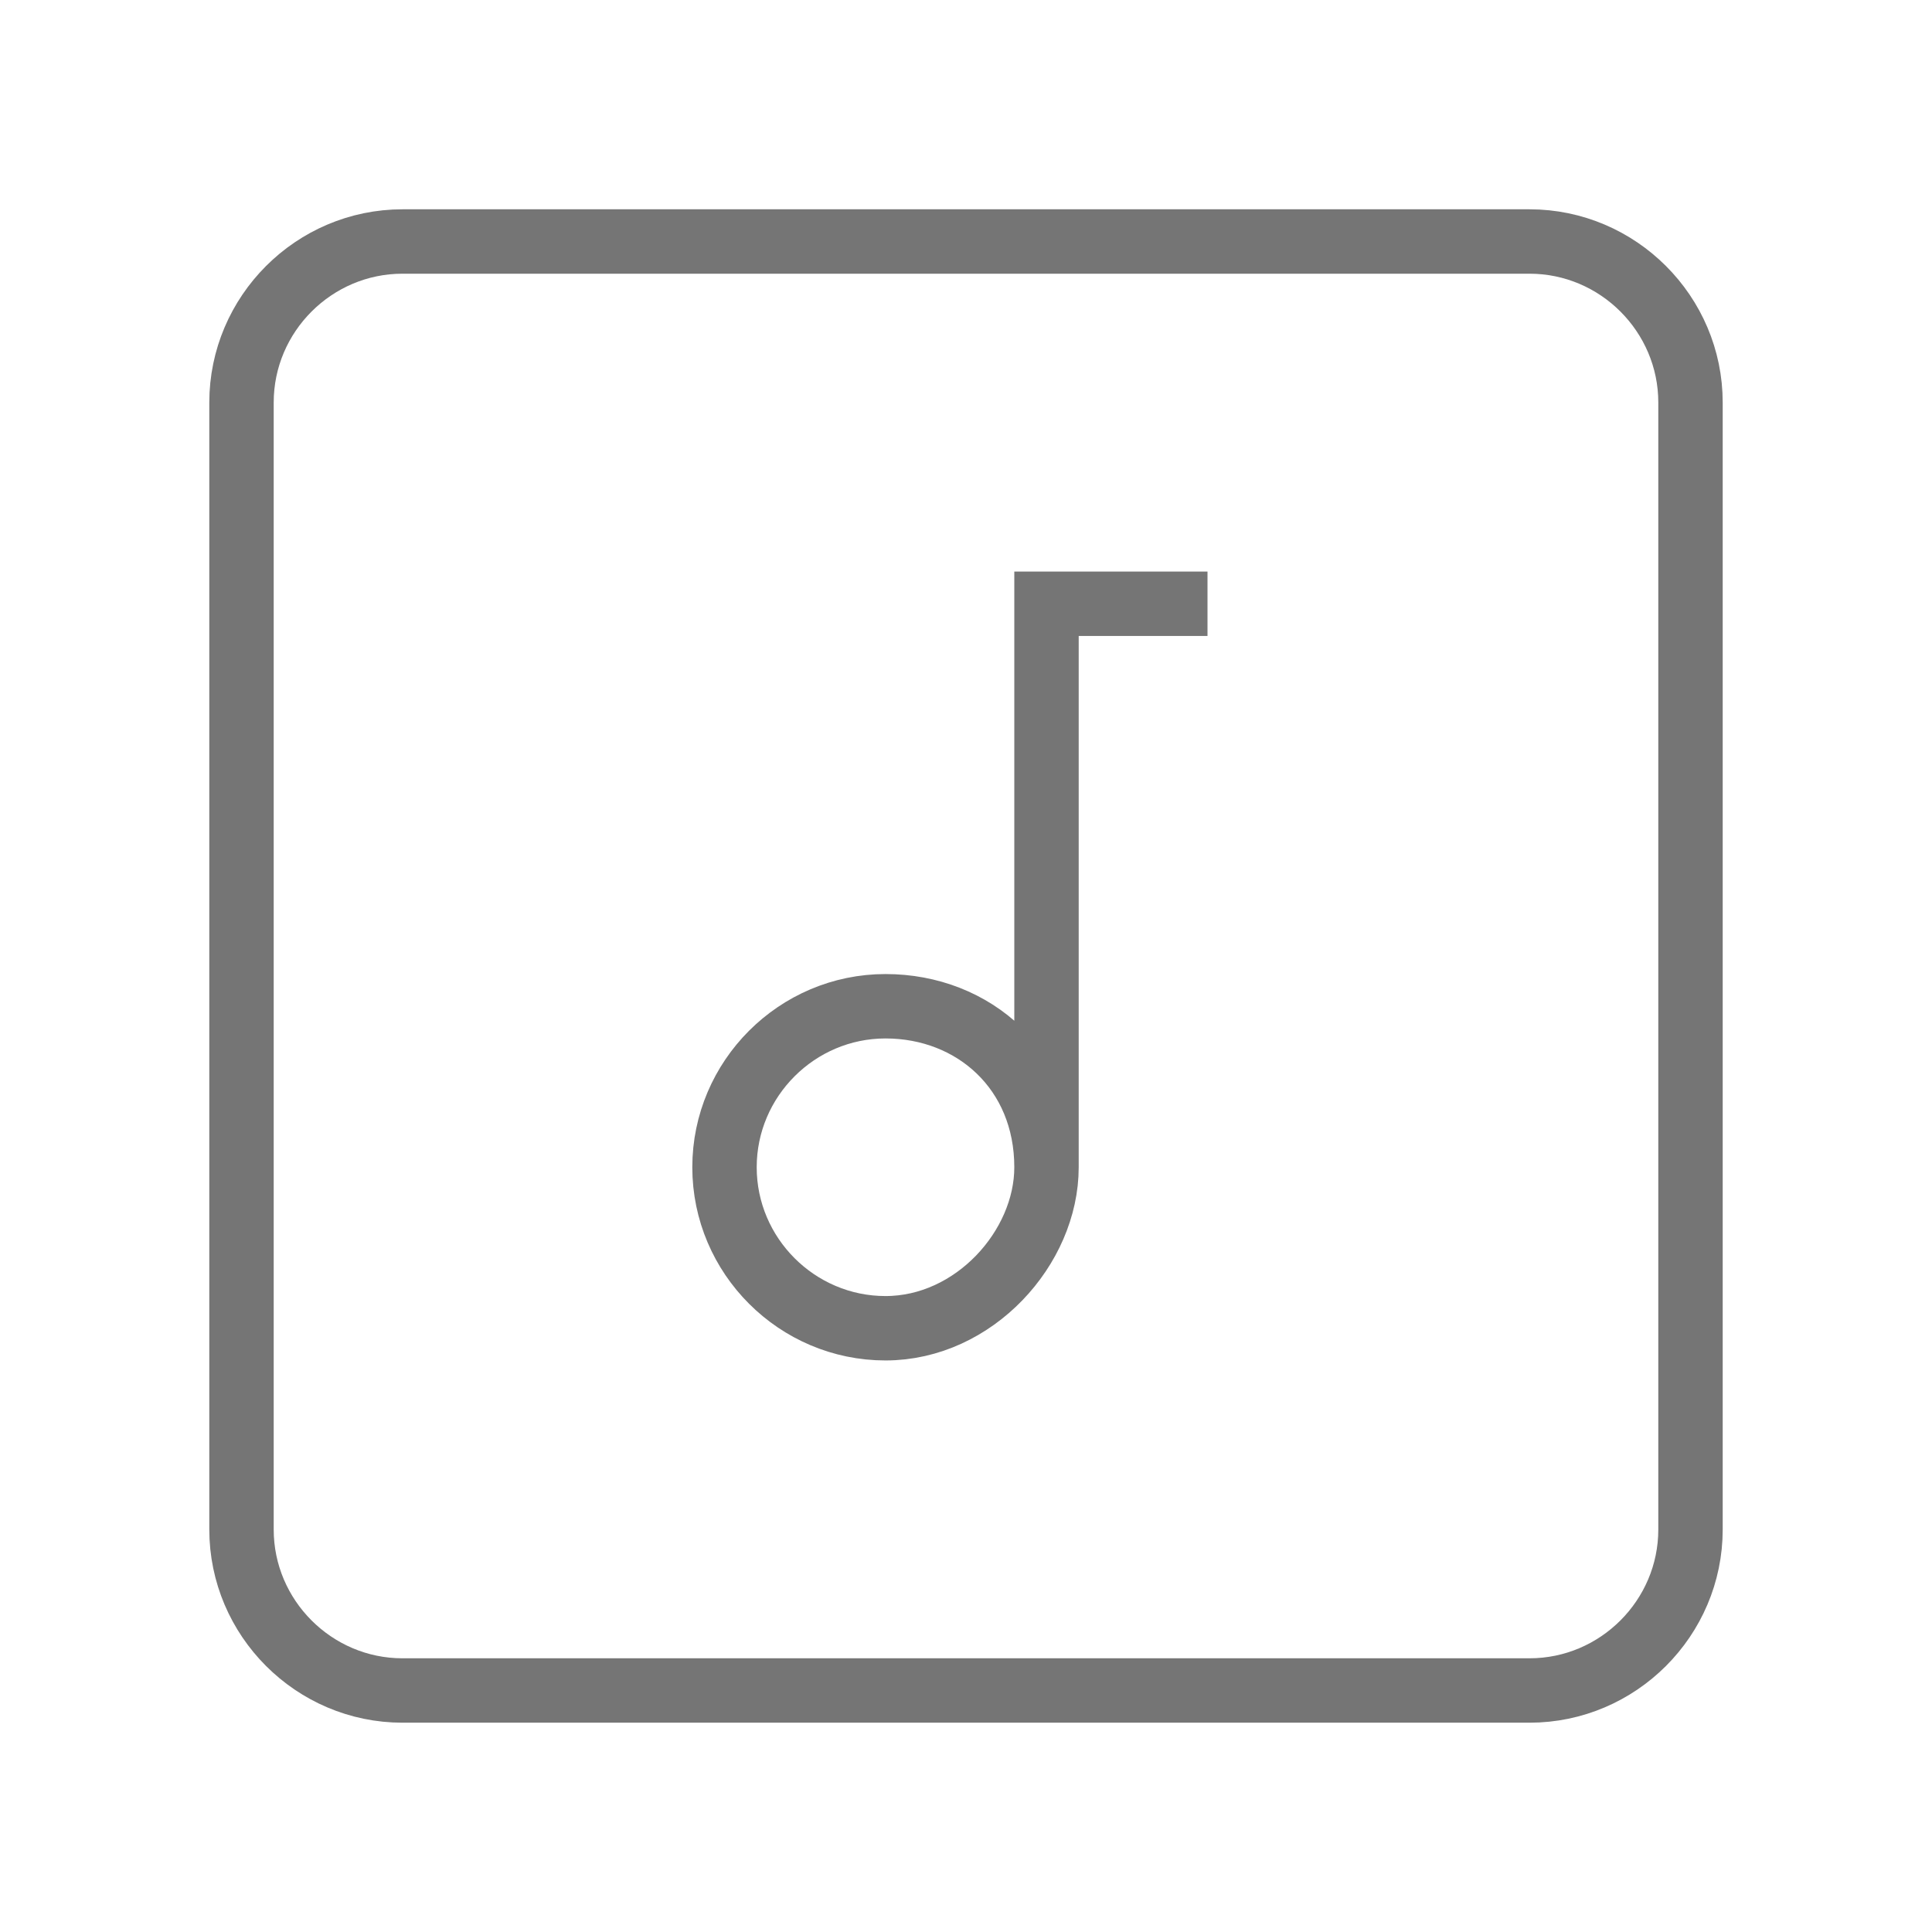 <svg xmlns="http://www.w3.org/2000/svg"
    width="24" height="24"
    viewBox="0 0 24 24">
    <path fill="none"
        stroke="#757575"
        stroke-width="0.8"
        stroke-miterlimit="10"
        d="M13,14.5c0,1-0.9,2-2,2s-2-0.9-2-2s0.9-2,2-2S13,13.3,13,14.5z M15,7.5h-2v7 M21,19V5c0-1.1-0.9-2-2-2H5
	C3.9,3,3,3.9,3,5v14c0,1.1,0.9,2,2,2h14C20.1,21,21,20.1,21,19z"/>
</svg>
